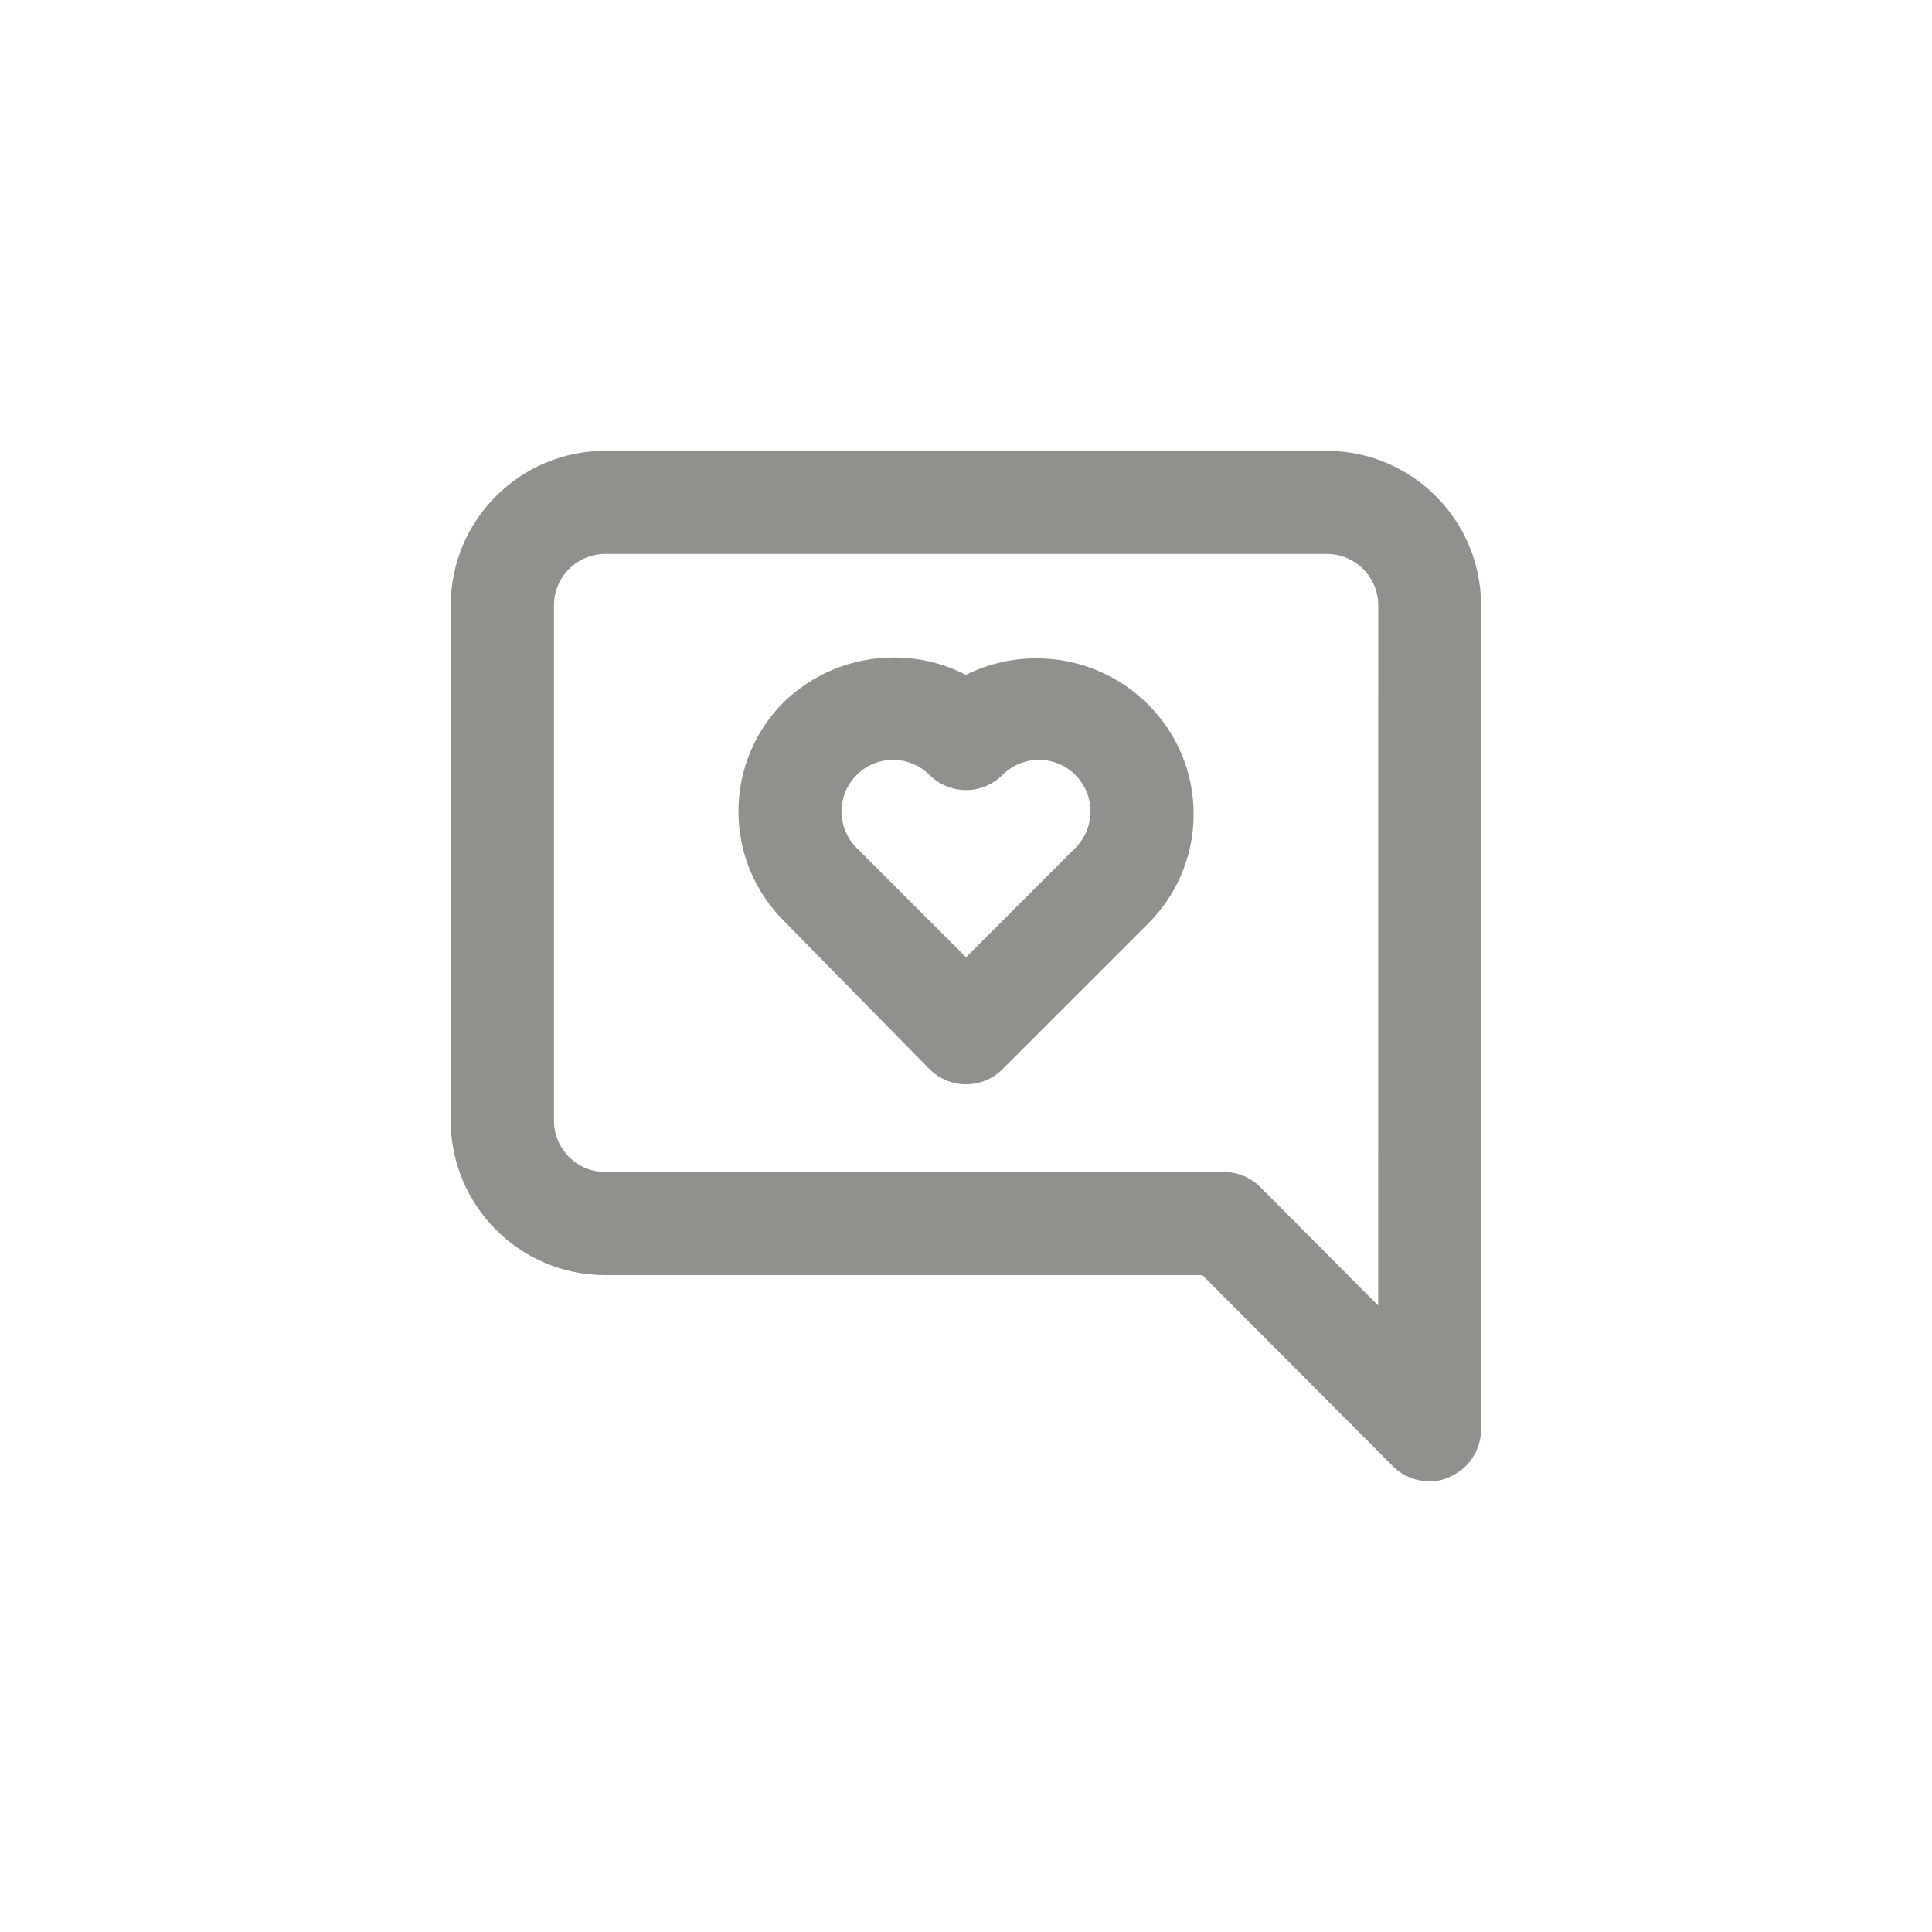 <!-- Generated by IcoMoon.io -->
<svg version="1.1" xmlns="http://www.w3.org/2000/svg" width="40" height="40" viewBox="0 0 40 40">
<title>ul-comment-alt-heart</title>
<path fill="#91908d" d="M20 13.974c-0.434-0.227-0.949-0.361-1.494-0.361-0.888 0-1.693 0.353-2.282 0.926l0.001-0.001c-0.578 0.579-0.936 1.378-0.936 2.262s0.358 1.682 0.936 2.262v0l3.018 3.072c0.194 0.195 0.462 0.315 0.758 0.315s0.564-0.121 0.758-0.315l3.018-3.018c0.578-0.579 0.936-1.378 0.936-2.262s-0.358-1.682-0.936-2.262v0c-0.593-0.594-1.412-0.962-2.318-0.962-0.531 0-1.034 0.126-1.477 0.351l0.018-0.009zM22.262 17.558l-2.262 2.262-2.262-2.262c-0.195-0.194-0.315-0.462-0.315-0.758s0.121-0.564 0.315-0.758v0c0.193-0.192 0.458-0.31 0.752-0.31s0.559 0.118 0.752 0.31v0c0.194 0.195 0.462 0.315 0.758 0.315s0.564-0.121 0.758-0.315v0c0.193-0.192 0.458-0.31 0.752-0.31s0.559 0.118 0.752 0.31v0c0.195 0.194 0.315 0.462 0.315 0.758s-0.121 0.564-0.315 0.758v0zM27.466 9.334h-14.934c-1.767 0-3.2 1.433-3.2 3.2v0 10.666c0 1.767 1.433 3.2 3.2 3.2v0h12.362l3.946 3.958c0.193 0.191 0.458 0.31 0.751 0.31 0.002 0 0.004 0 0.006 0v0c0.007 0 0.015 0 0.023 0 0.139 0 0.27-0.031 0.388-0.088l-0.006 0.002c0.39-0.163 0.659-0.541 0.662-0.981v-17.067c0-1.767-1.433-3.2-3.2-3.2v0zM28.534 27.030l-2.442-2.454c-0.193-0.191-0.458-0.31-0.751-0.31-0.002 0-0.004 0-0.006 0h-12.8c-0.589 0-1.066-0.478-1.066-1.066v0-10.666c0-0.589 0.478-1.066 1.066-1.066v0h14.934c0.589 0 1.066 0.478 1.066 1.066v0z"></path>
</svg>
